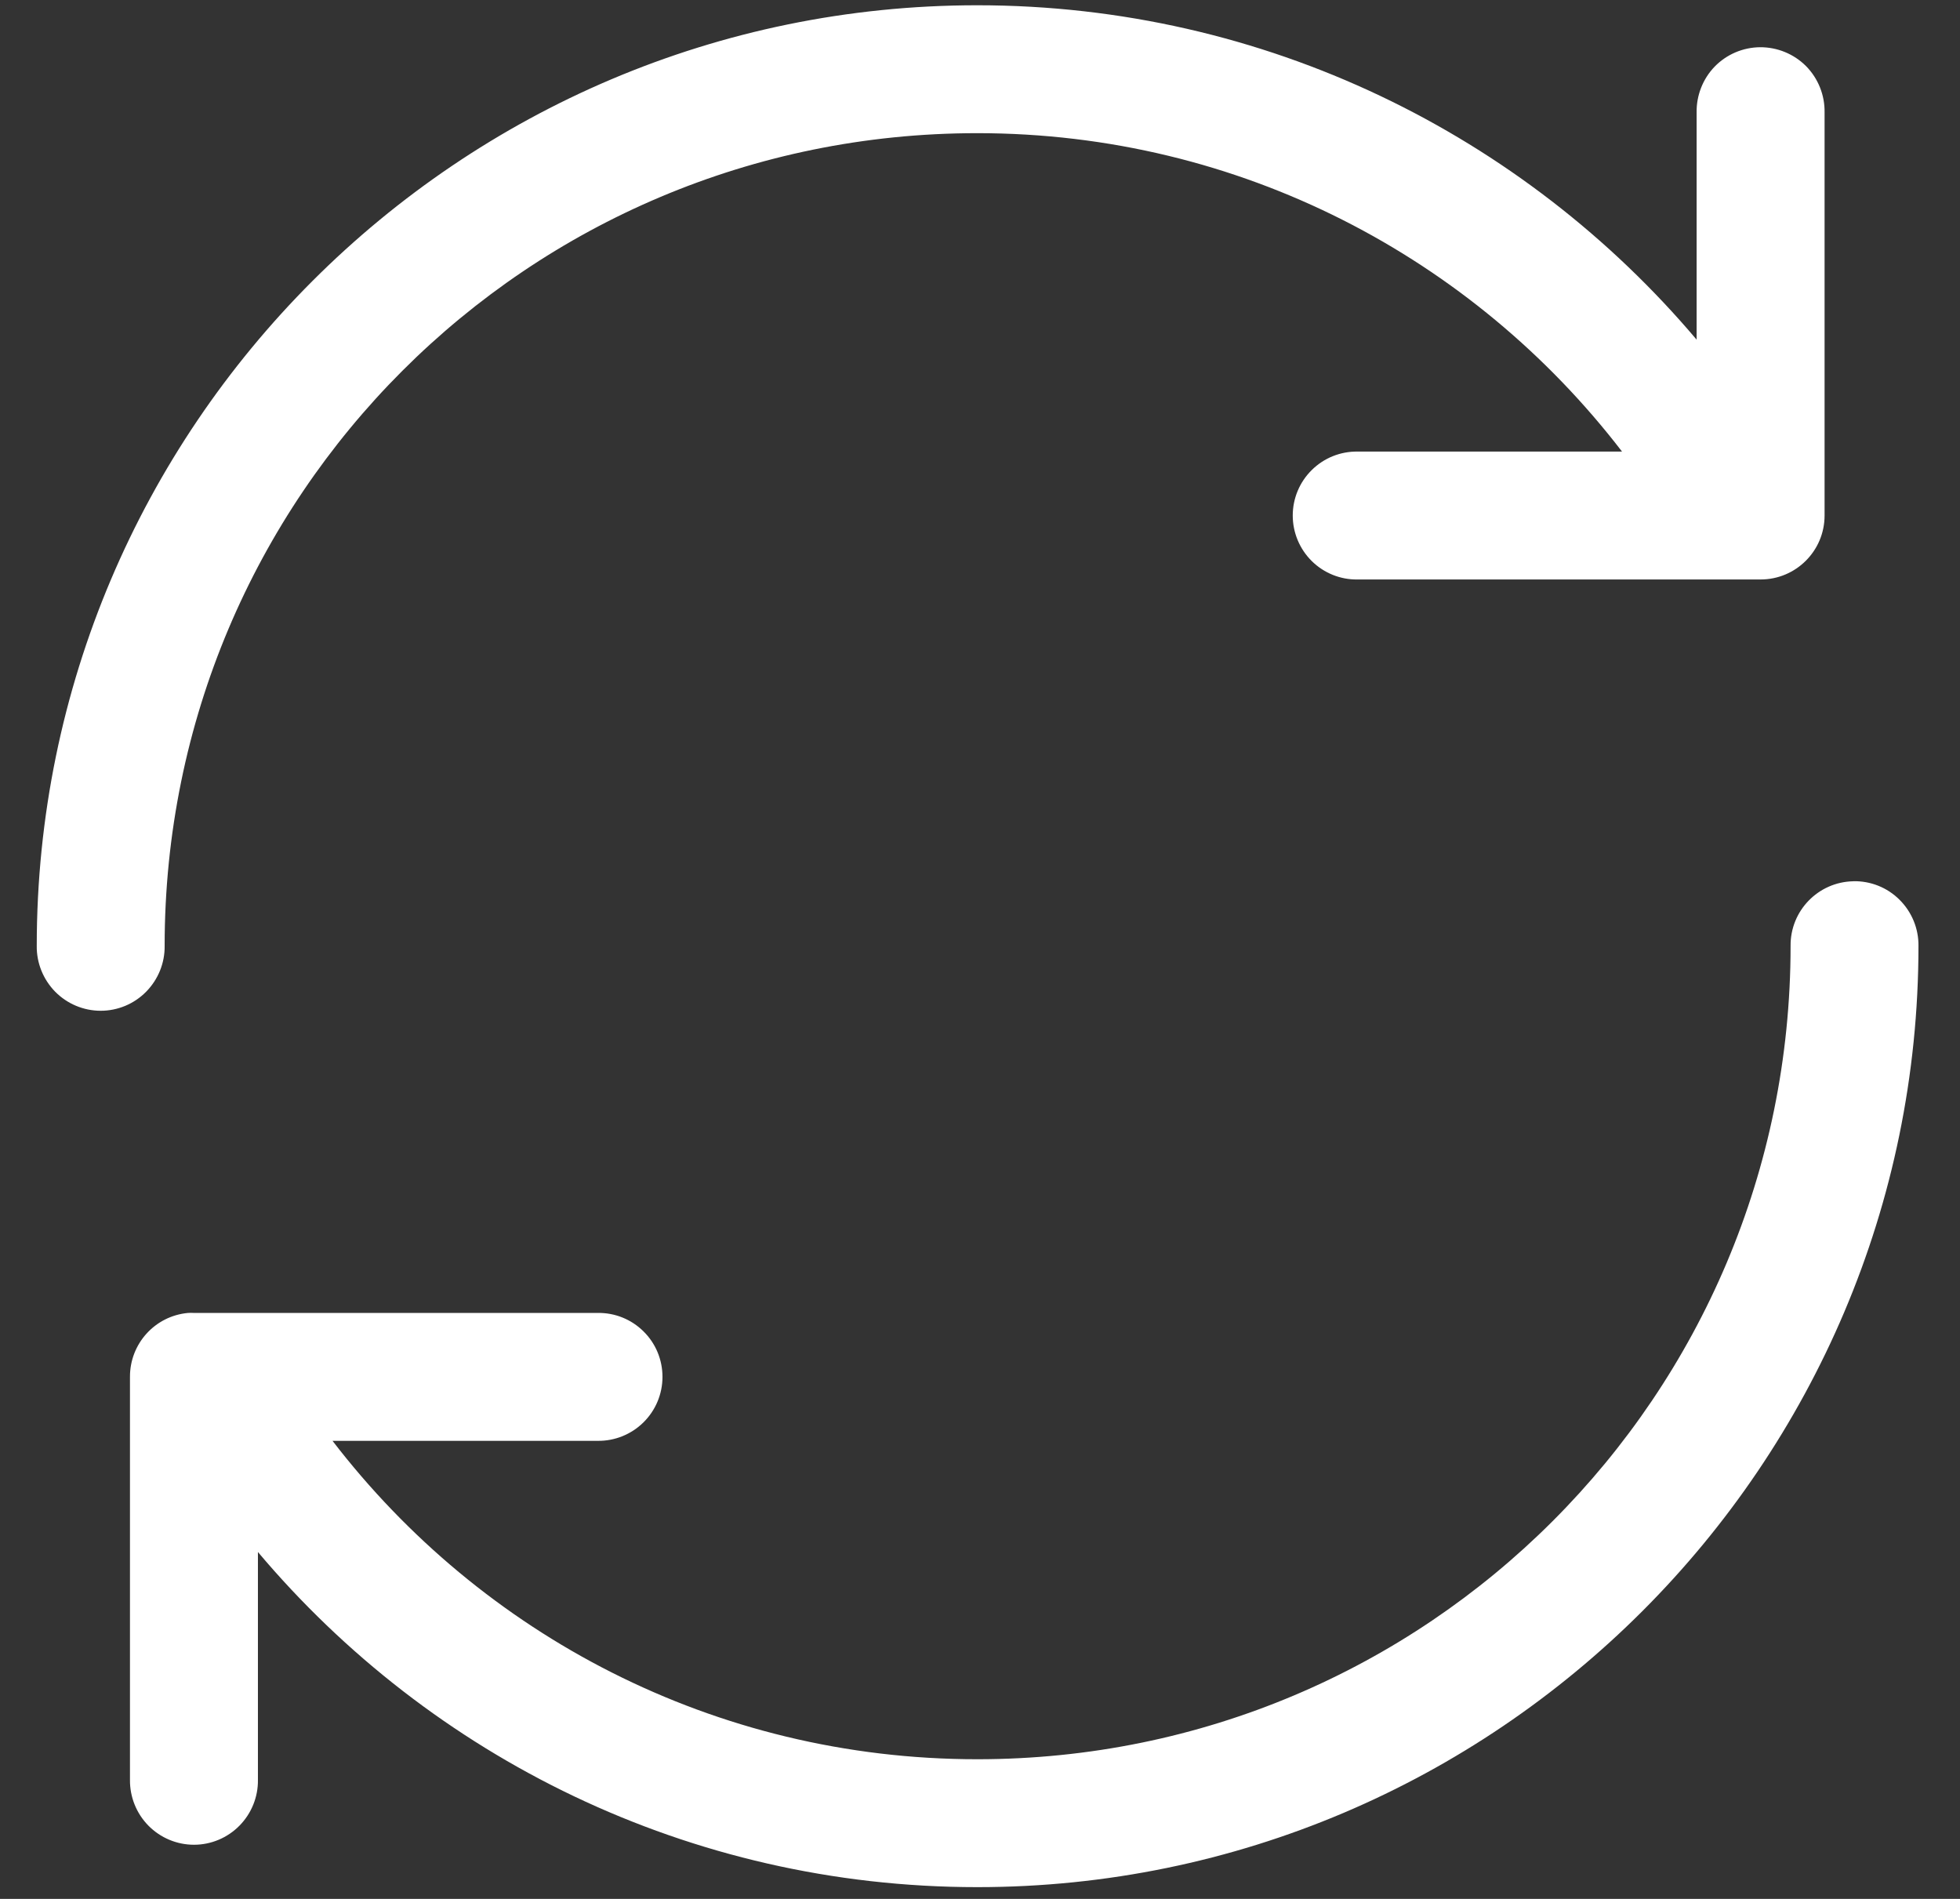 <?xml version="1.0" encoding="UTF-8"?>
<svg width="32px" height="31px" viewBox="0 0 32 31" version="1.1" xmlns="http://www.w3.org/2000/svg" xmlns:xlink="http://www.w3.org/1999/xlink">
    <rect x="0" y="0" width="32" height="31" fill="#333333" stroke="none"/>
    <!-- Generator: Sketch 55.1 (78136) - https://sketchapp.com -->
    <title>np_sync_62222_000000</title>
    <desc>Created with Sketch.</desc>
    <g id="Page-1" stroke="none" stroke-width="1" fill="none" fill-rule="evenodd">
        <g id="Desktop-HD-Copy" transform="translate(-1283, -38)" fill="#FFFFFF" fill-rule="nonzero">
            <g id="Group-10" transform="translate(46, 25)">
                <g id="Group-2" transform="translate(1183.478, 12.405)">
                    <g id="np_sync_62222_000000" transform="translate(53.823, 0.382)">
                        <path d="M15.654,0.299 C7.184,0.299 0.299,7.184 0.299,15.655 C0.295,15.933 0.404,16.202 0.599,16.402 C0.795,16.601 1.063,16.714 1.343,16.714 C1.623,16.714 1.891,16.601 2.086,16.402 C2.282,16.202 2.391,15.933 2.387,15.655 C2.387,8.312 8.312,2.387 15.654,2.387 C19.95,2.387 23.756,4.429 26.181,7.585 L21.864,7.585 C21.584,7.581 21.315,7.689 21.116,7.886 C20.917,8.082 20.805,8.349 20.805,8.629 C20.805,8.908 20.917,9.176 21.116,9.373 C21.315,9.569 21.584,9.678 21.864,9.673 L28.443,9.673 C29.02,9.673 29.488,9.206 29.488,8.629 L29.488,2.05 C29.493,1.767 29.384,1.494 29.186,1.293 C28.987,1.093 28.715,0.982 28.433,0.984 C28.154,0.987 27.887,1.101 27.693,1.301 C27.5,1.501 27.394,1.772 27.399,2.05 L27.399,5.758 C24.579,2.423 20.357,0.299 15.654,0.299 L15.654,0.299 Z M29.955,14.6 C29.383,14.612 28.927,15.082 28.933,15.655 C28.933,22.997 22.996,28.933 15.655,28.933 C11.359,28.933 7.553,26.893 5.128,23.735 L9.456,23.735 C9.736,23.739 10.005,23.63 10.204,23.434 C10.404,23.237 10.515,22.969 10.515,22.691 C10.515,22.41 10.404,22.143 10.204,21.947 C10.005,21.75 9.736,21.642 9.456,21.647 L2.866,21.647 C2.833,21.645 2.8,21.645 2.768,21.647 C2.229,21.697 1.819,22.149 1.821,22.691 L1.821,29.27 C1.818,29.548 1.926,29.818 2.122,30.017 C2.318,30.216 2.586,30.329 2.866,30.329 C3.146,30.329 3.413,30.216 3.609,30.017 C3.805,29.818 3.914,29.548 3.91,29.27 L3.91,25.55 C6.728,28.893 10.947,31.021 15.655,31.021 C24.125,31.021 31.021,24.125 31.021,15.654 C31.024,15.372 30.912,15.1 30.711,14.901 C30.511,14.701 30.238,14.593 29.955,14.599 L29.955,14.6 Z" id="Shape"></path>
                    </g>
                </g>
            </g>
        </g>
    </g>
</svg>